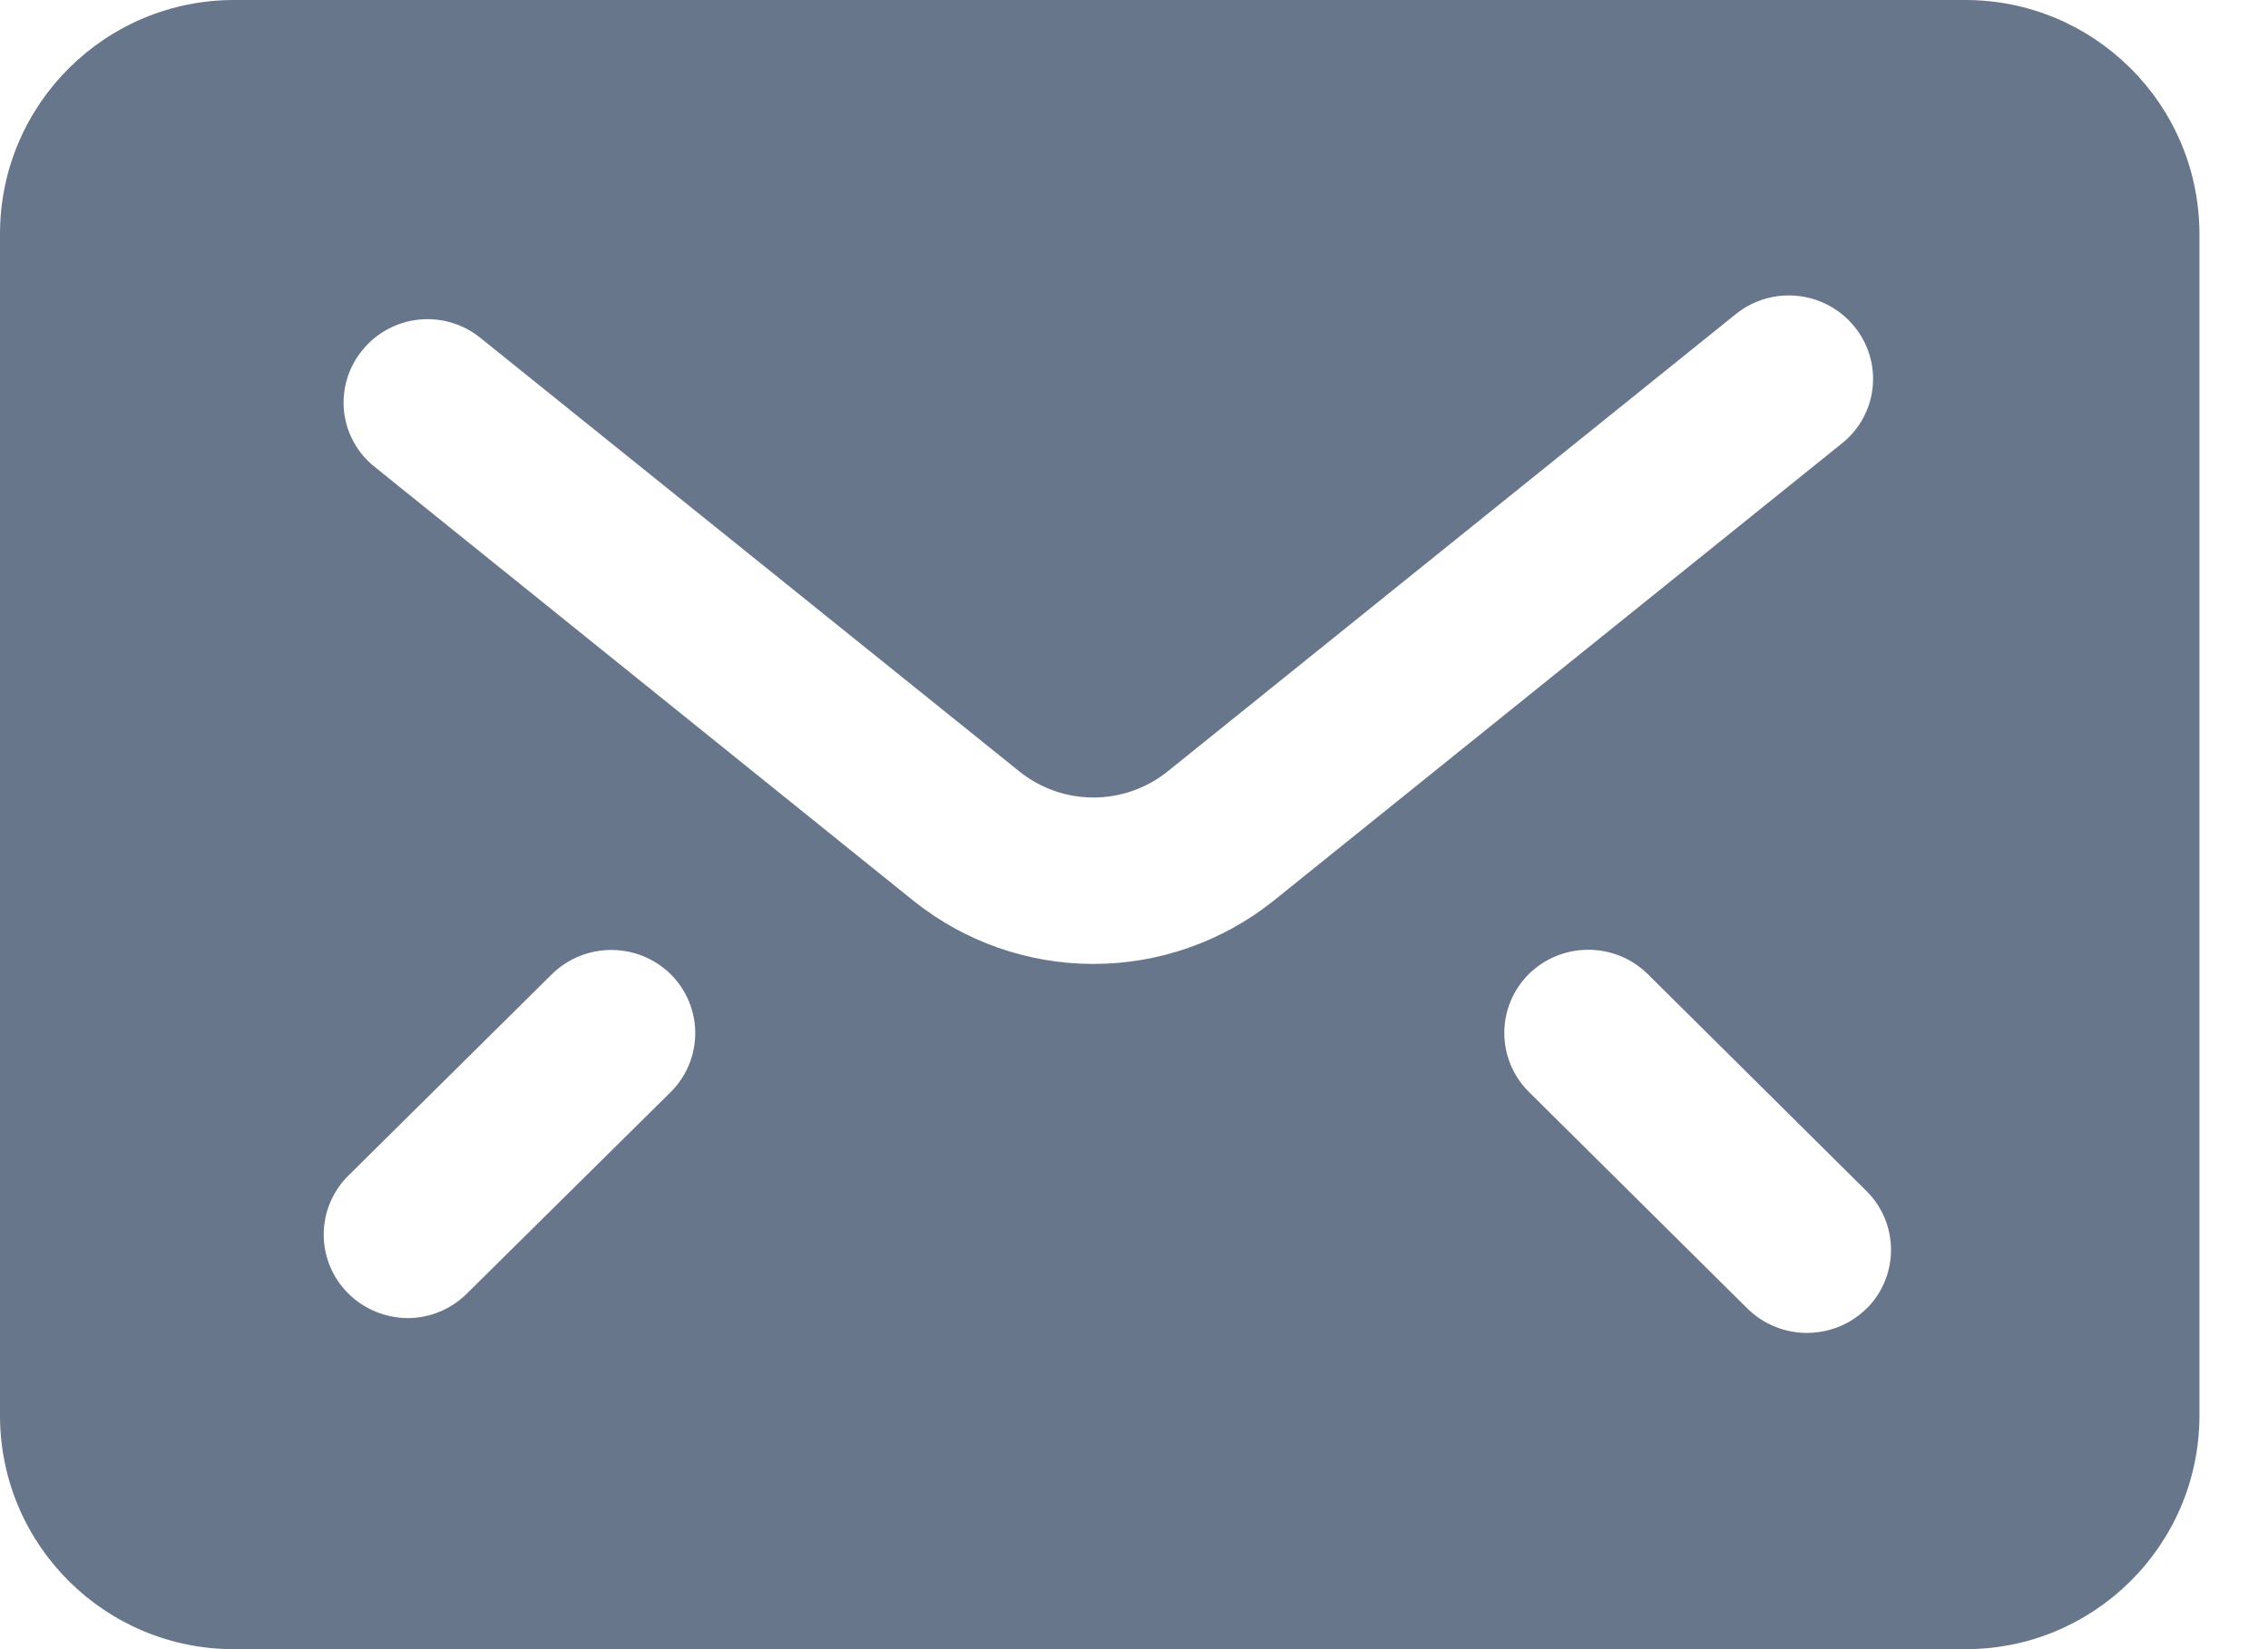 <?xml version="1.0" encoding="UTF-8"?>
<svg width="22px" height="16px" viewBox="0 0 22 16" version="1.1" xmlns="http://www.w3.org/2000/svg" xmlns:xlink="http://www.w3.org/1999/xlink">
    <title>ic-email</title>
    <g id="1D.Company-Account" stroke="none" stroke-width="1" fill="none" fill-rule="evenodd">
        <g id="MO_0.02_Sign-Up-With-Email" transform="translate(-178, -494)" fill="#68768C" fill-rule="nonzero">
            <g id="ic-email" transform="translate(178, 494)">
                <path d="M19.056,2.84217094e-14 L2.279,2.84217094e-14 C1.026,-0.004 0.007,1.006 0,2.258 L0,13.747 C0.008,14.998 1.027,16.006 2.279,16 L19.056,16 C20.307,16.006 21.327,14.998 21.335,13.747 L21.335,2.258 C21.327,1.006 20.308,-0.004 19.056,2.84217094e-14 Z M6.506,10.595 L4.53,12.549 C4.378,12.701 4.172,12.787 3.957,12.788 C3.74,12.787 3.532,12.702 3.378,12.549 C3.226,12.398 3.14,12.192 3.14,11.978 C3.14,11.763 3.226,11.558 3.378,11.407 L5.353,9.452 C5.673,9.138 6.186,9.138 6.506,9.452 C6.658,9.603 6.744,9.809 6.744,10.023 C6.744,10.238 6.658,10.444 6.506,10.595 L6.506,10.595 Z M10.607,9.352 C9.973,9.352 9.359,9.137 8.864,8.742 L3.635,4.53 C3.467,4.397 3.359,4.201 3.337,3.988 C3.315,3.774 3.38,3.561 3.517,3.395 C3.801,3.048 4.312,2.996 4.661,3.279 L9.89,7.486 C10.309,7.821 10.904,7.821 11.324,7.486 L16.842,3.044 C17.192,2.766 17.702,2.82 17.986,3.166 C18.123,3.332 18.187,3.545 18.165,3.758 C18.143,3.972 18.036,4.167 17.868,4.301 L12.349,8.743 C11.854,9.137 11.24,9.352 10.606,9.352 L10.607,9.352 Z M18.104,12.697 C17.784,13.01 17.272,13.01 16.952,12.697 L14.83,10.593 C14.678,10.442 14.592,10.236 14.592,10.022 C14.592,9.807 14.678,9.601 14.83,9.45 C15.15,9.136 15.663,9.136 15.983,9.45 L18.104,11.554 C18.257,11.705 18.343,11.911 18.343,12.127 C18.343,12.342 18.257,12.548 18.103,12.699 L18.104,12.697 Z" id="Atom/Icon/UI/ic-email"></path>
            </g>
        </g>
    </g>
</svg>